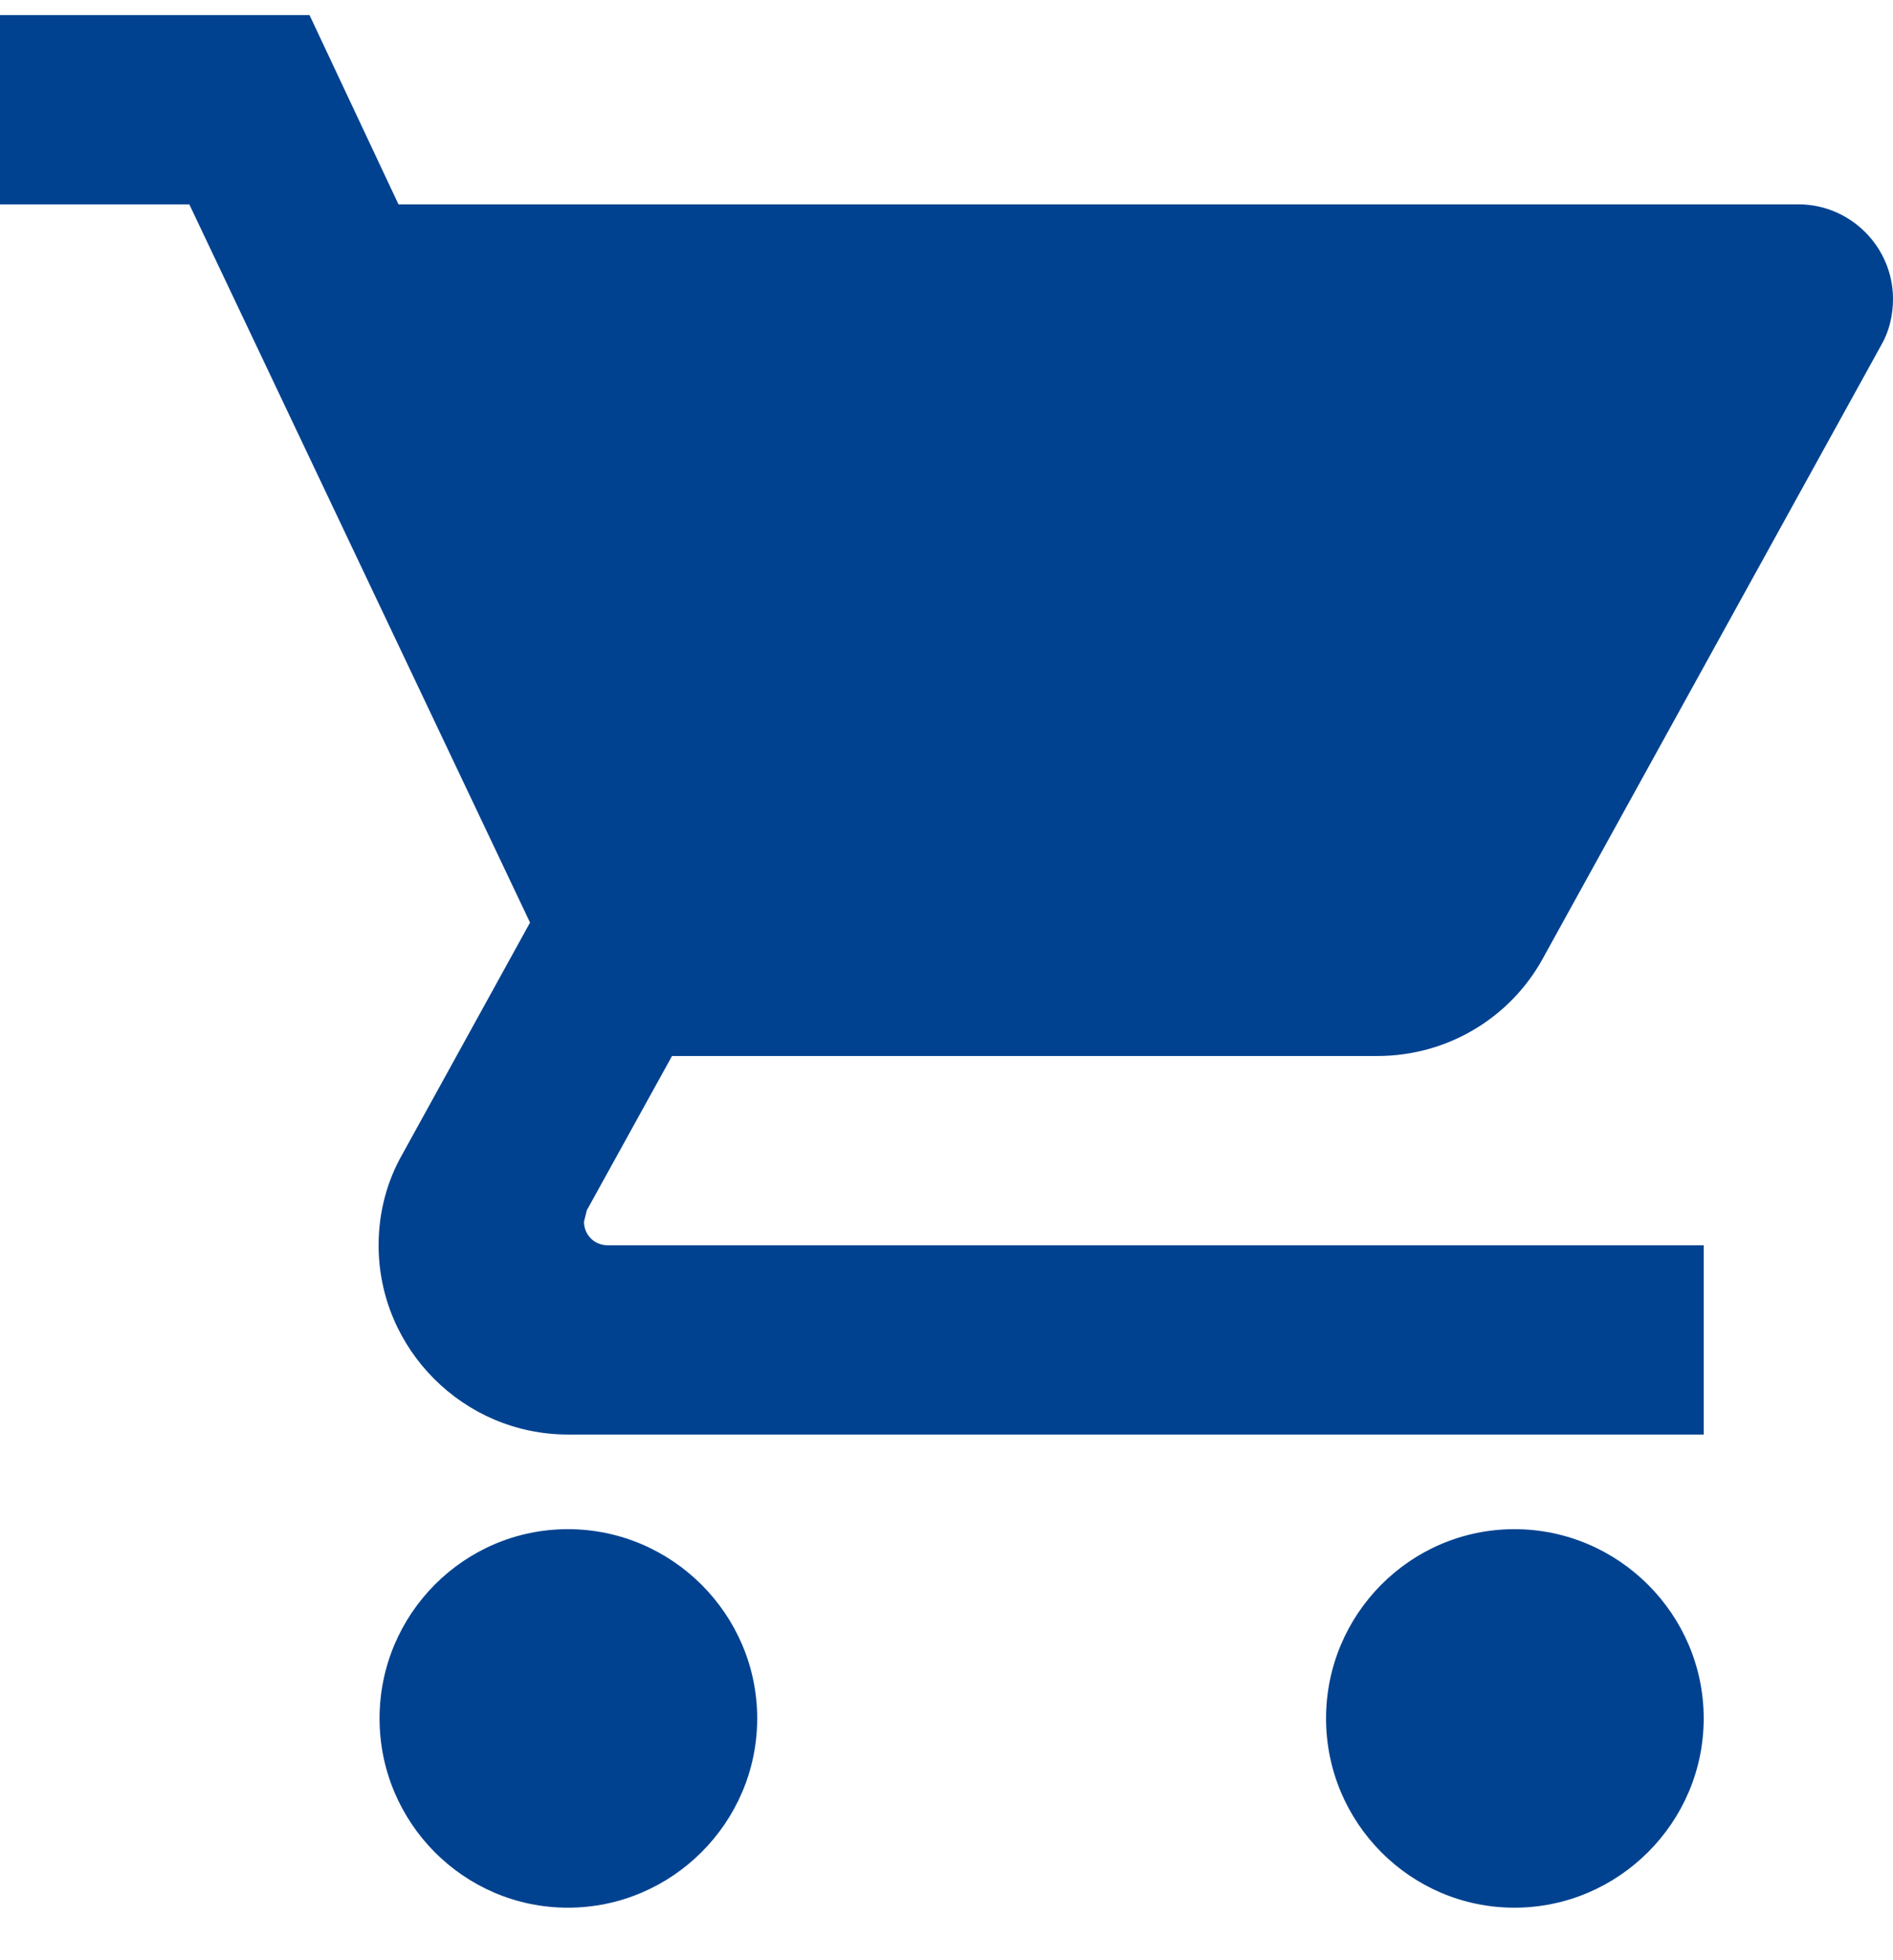 <svg width="28" height="29" viewBox="0 0 28 29" fill="none" xmlns="http://www.w3.org/2000/svg">
<path d="M8.4 22.623C6.86 22.623 5.614 23.883 5.614 25.423C5.614 26.963 6.86 28.223 8.4 28.223C9.94 28.223 11.2 26.963 11.2 25.423C11.2 23.883 9.94 22.623 8.4 22.623ZM0 0.223V3.023H2.8L7.84 13.649L5.95 17.079C5.726 17.471 5.6 17.933 5.6 18.423C5.6 19.963 6.86 21.223 8.4 21.223H25.2V18.423H8.988C8.792 18.423 8.638 18.269 8.638 18.073L8.68 17.905L9.94 15.623H20.37C21.42 15.623 22.344 15.049 22.82 14.181L27.832 5.095C27.944 4.899 28 4.661 28 4.423C28 3.653 27.37 3.023 26.6 3.023H5.894L4.578 0.223H0ZM22.4 22.623C20.86 22.623 19.614 23.883 19.614 25.423C19.614 26.963 20.86 28.223 22.4 28.223C23.94 28.223 25.2 26.963 25.2 25.423C25.2 23.883 23.94 22.623 22.4 22.623Z" fill="#004290"/>
</svg>
